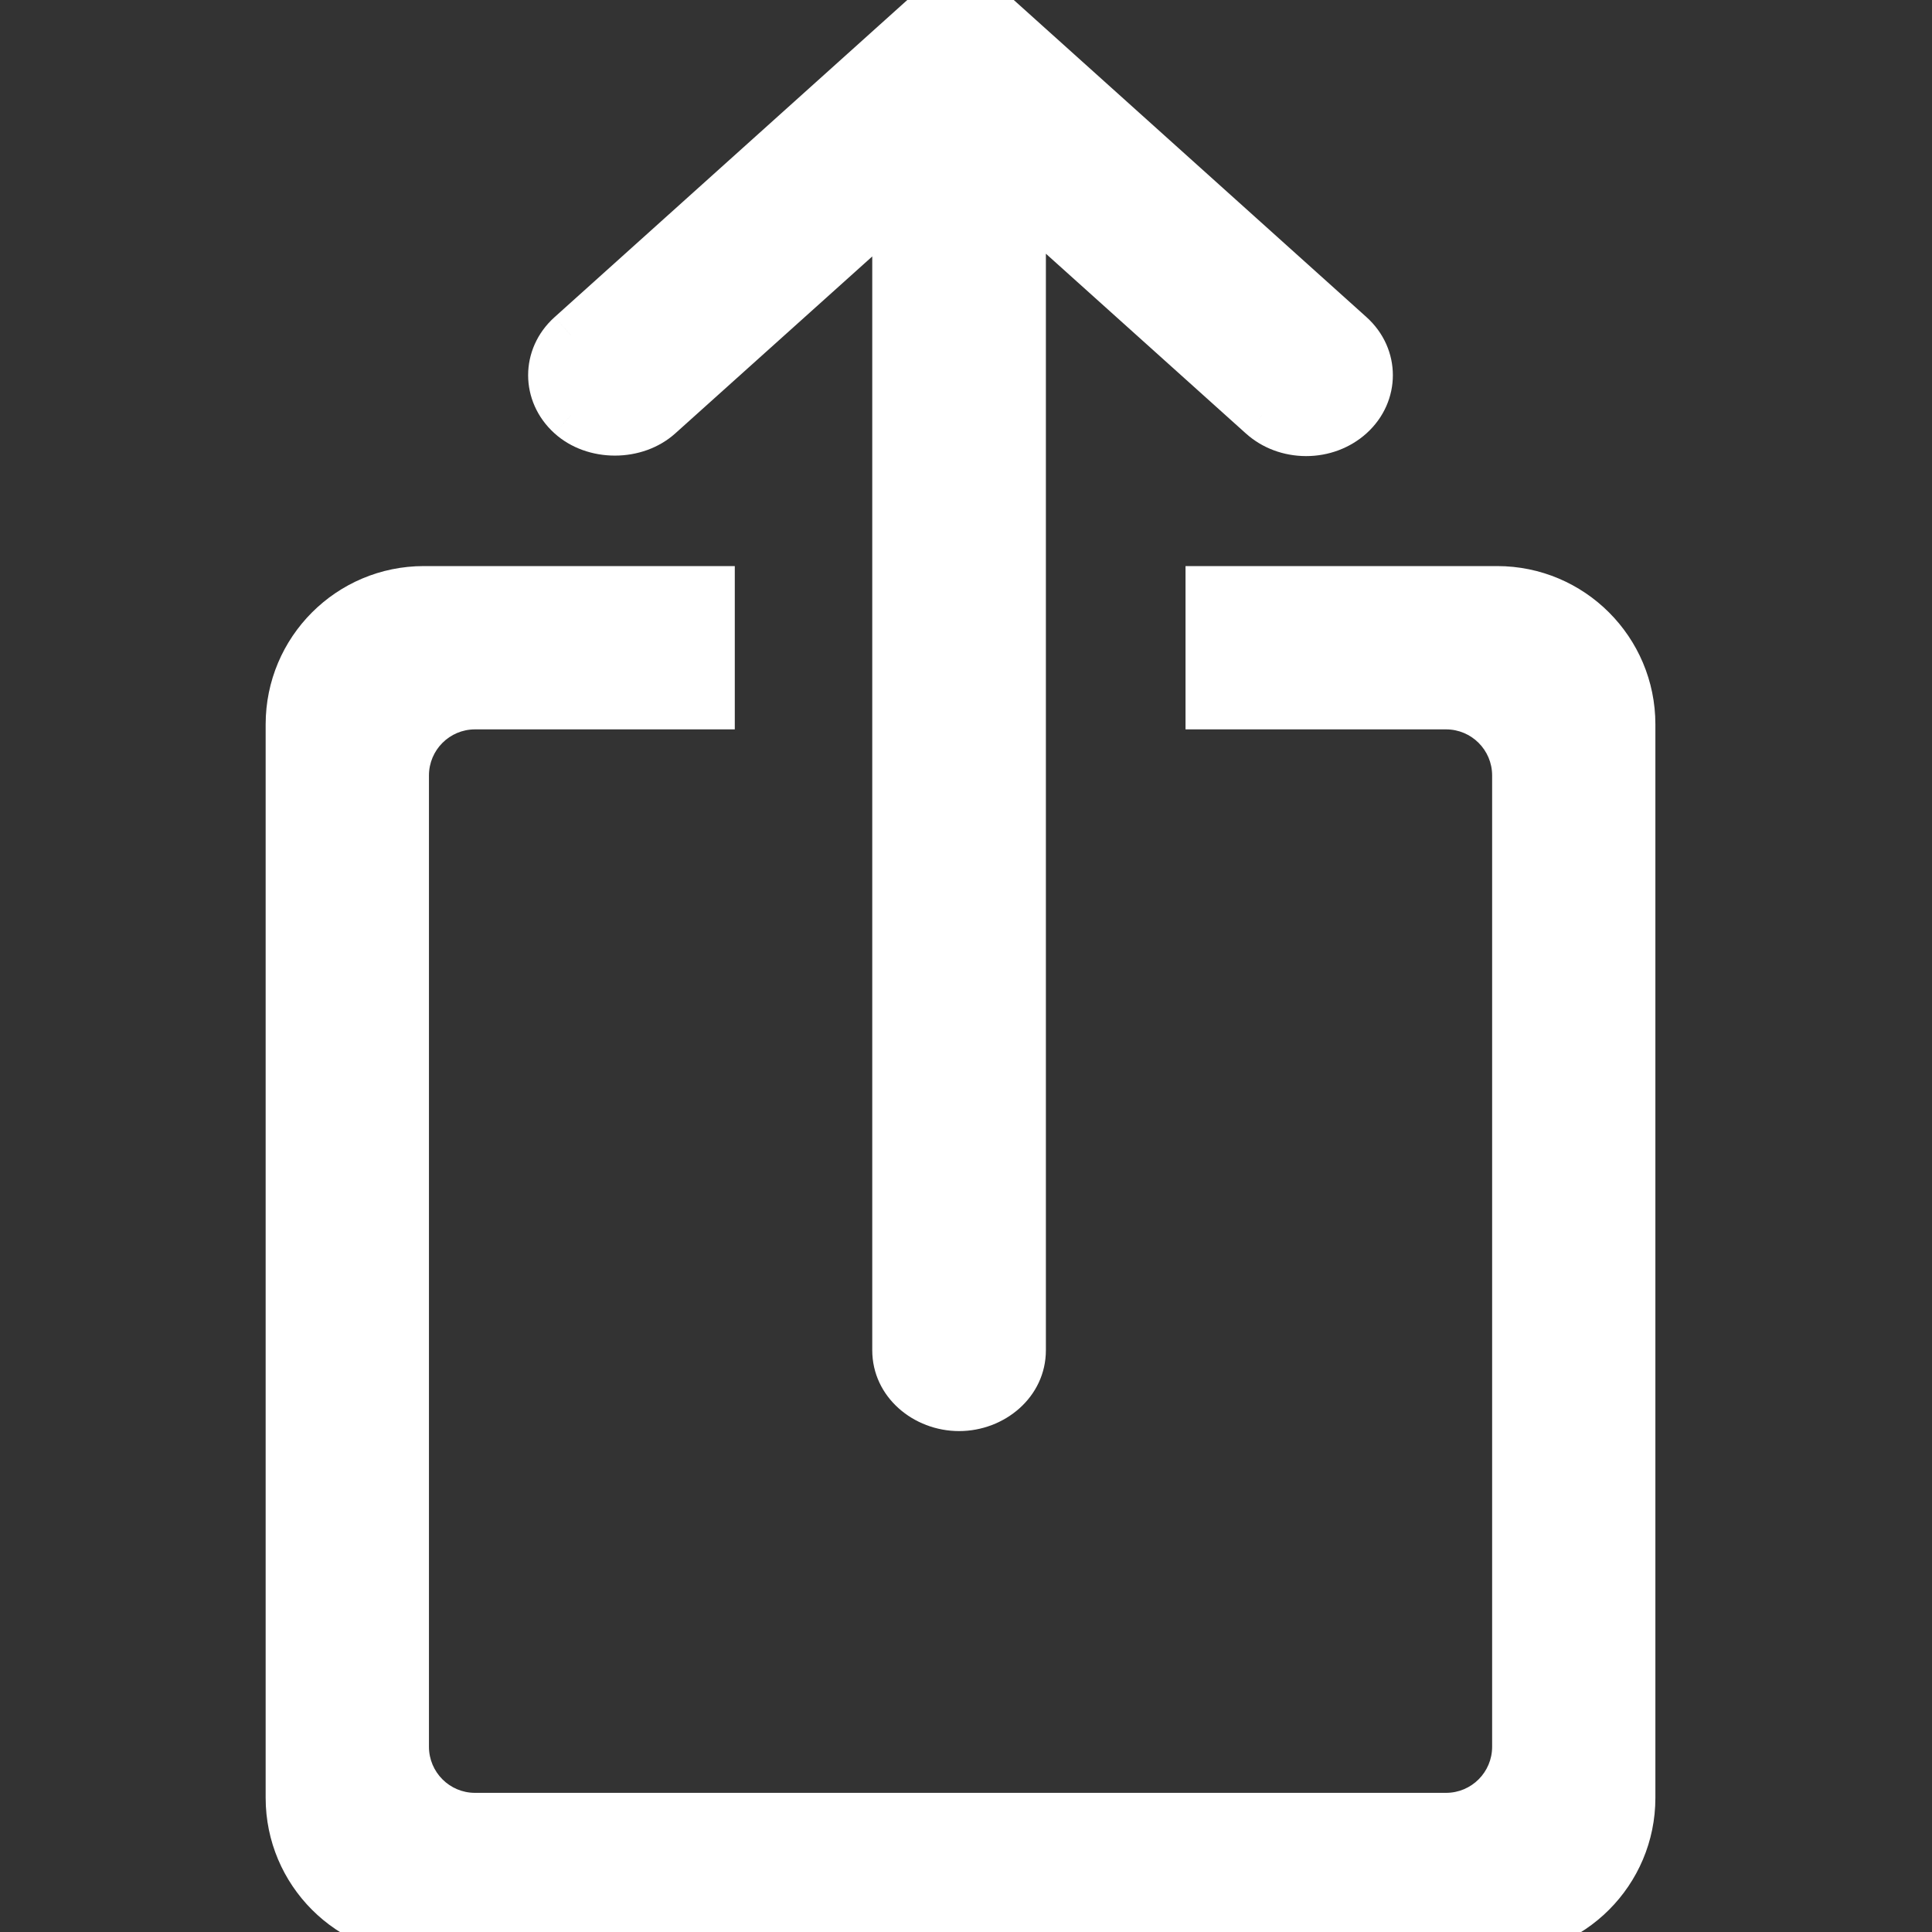<svg width="40" height="40" viewBox="0 0 40 40" fill="none" xmlns="http://www.w3.org/2000/svg">
<rect x="0" y="0" width="40" height="40" fill="#333333" stroke="none"/>
<g clip-path="url(#clip0)">
<path fill-rule="evenodd" clip-rule="evenodd" d="M20.561 0.288L27.957 6.938C28.465 7.395 28.465 8.141 27.957 8.6C27.712 8.822 27.386 8.943 27.041 8.943C26.694 8.942 26.372 8.822 26.126 8.6L21.154 4.131V27.954C21.154 28.603 20.572 29.129 19.857 29.129C19.141 29.129 18.559 28.603 18.559 27.954V4.188L13.648 8.6C13.156 9.044 12.304 9.042 11.816 8.601C11.307 8.141 11.307 7.395 11.816 6.938L19.212 0.288C19.64 -0.097 20.138 -0.095 20.561 0.288ZM33.773 14.998V37.222C33.773 38.755 32.529 40 30.996 40H8.777C7.243 40 6 38.755 6 37.222V14.998C6 13.463 7.243 12.22 8.777 12.22H14.713V14.601H9.834C9.031 14.601 8.381 15.252 8.381 16.055V36.165C8.381 36.966 9.031 37.619 9.834 37.619H29.939C30.742 37.619 31.393 36.966 31.393 36.165V16.055C31.393 15.252 30.742 14.601 29.939 14.601H25.045V12.22H30.996C32.529 12.22 33.773 13.463 33.773 14.998Z" fill="white"/>
<path d="M27.957 6.938L28.292 6.566L28.292 6.566L27.957 6.938ZM27.957 8.6L27.622 8.229L27.622 8.229L27.957 8.6ZM27.041 8.943L27.039 9.443H27.041V8.943ZM26.126 8.6L26.462 8.229L26.46 8.228L26.126 8.6ZM21.154 4.131L21.488 3.759L20.654 3.009V4.131H21.154ZM18.559 4.188H19.059V3.067L18.225 3.816L18.559 4.188ZM13.648 8.6L13.313 8.228L13.312 8.229L13.648 8.6ZM11.816 8.601L12.152 8.231L12.152 8.23L11.816 8.601ZM11.816 6.938L12.15 7.31L12.151 7.31L11.816 6.938ZM19.212 0.288L19.547 0.659L19.547 0.659L19.212 0.288ZM14.713 12.22H15.213V11.72H14.713V12.22ZM14.713 14.601V15.101H15.213V14.601H14.713ZM25.045 14.601H24.545V15.101H25.045V14.601ZM25.045 12.22V11.72H24.545V12.22H25.045ZM20.227 0.659L27.623 7.31L28.292 6.566L20.896 -0.084L20.227 0.659ZM27.623 7.31C27.909 7.567 27.91 7.969 27.622 8.229L28.293 8.971C29.019 8.314 29.02 7.222 28.292 6.566L27.623 7.31ZM27.622 8.229C27.473 8.363 27.269 8.443 27.041 8.443V9.443C27.503 9.443 27.95 9.28 28.293 8.971L27.622 8.229ZM27.043 8.443C26.811 8.442 26.61 8.363 26.462 8.229L25.791 8.971C26.134 9.281 26.577 9.441 27.039 9.443L27.043 8.443ZM26.46 8.228L21.488 3.759L20.82 4.503L25.792 8.972L26.46 8.228ZM20.654 4.131V27.954H21.654V4.131H20.654ZM20.654 27.954C20.654 28.281 20.344 28.629 19.857 28.629V29.629C20.8 29.629 21.654 28.925 21.654 27.954H20.654ZM19.857 28.629C19.369 28.629 19.059 28.281 19.059 27.954H18.059C18.059 28.925 18.913 29.629 19.857 29.629V28.629ZM19.059 27.954V4.188H18.059V27.954H19.059ZM18.225 3.816L13.313 8.228L13.982 8.972L18.893 4.56L18.225 3.816ZM13.312 8.229C13.011 8.501 12.449 8.499 12.152 8.231L11.481 8.972C12.159 9.586 13.301 9.587 13.983 8.971L13.312 8.229ZM12.152 8.23C11.861 7.968 11.863 7.568 12.15 7.31L11.482 6.566C10.751 7.222 10.753 8.315 11.481 8.972L12.152 8.23ZM12.151 7.31L19.547 0.659L18.878 -0.084L11.482 6.566L12.151 7.31ZM19.547 0.659C19.687 0.533 19.804 0.5 19.888 0.5C19.972 0.5 20.087 0.533 20.226 0.659L20.897 -0.083C20.612 -0.341 20.266 -0.5 19.889 -0.5C19.511 -0.5 19.165 -0.342 18.878 -0.084L19.547 0.659ZM33.273 14.998V37.222H34.273V14.998H33.273ZM33.273 37.222C33.273 38.48 32.253 39.5 30.996 39.5V40.5C32.806 40.5 34.273 39.032 34.273 37.222H33.273ZM30.996 39.5H8.777V40.5H30.996V39.5ZM8.777 39.5C7.519 39.5 6.5 38.48 6.5 37.222H5.5C5.5 39.031 6.966 40.5 8.777 40.5V39.5ZM6.5 37.222V14.998H5.5V37.222H6.5ZM6.5 14.998C6.5 13.739 7.519 12.72 8.777 12.72V11.72C6.966 11.72 5.5 13.187 5.5 14.998H6.5ZM8.777 12.72H14.713V11.72H8.777V12.72ZM14.213 12.22V14.601H15.213V12.22H14.213ZM14.713 14.101H9.834V15.101H14.713V14.101ZM9.834 14.101C8.755 14.101 7.881 14.976 7.881 16.055H8.881C8.881 15.528 9.308 15.101 9.834 15.101V14.101ZM7.881 16.055V36.165H8.881V16.055H7.881ZM7.881 36.165C7.881 37.242 8.755 38.119 9.834 38.119V37.119C9.308 37.119 8.881 36.691 8.881 36.165H7.881ZM9.834 38.119H29.939V37.119H9.834V38.119ZM29.939 38.119C31.019 38.119 31.893 37.242 31.893 36.165H30.893C30.893 36.691 30.466 37.119 29.939 37.119V38.119ZM31.893 36.165V16.055H30.893V36.165H31.893ZM31.893 16.055C31.893 14.976 31.018 14.101 29.939 14.101V15.101C30.466 15.101 30.893 15.528 30.893 16.055H31.893ZM29.939 14.101H25.045V15.101H29.939V14.101ZM25.545 14.601V12.22H24.545V14.601H25.545ZM25.045 12.72H30.996V11.72H25.045V12.72ZM30.996 12.72C32.253 12.72 33.273 13.739 33.273 14.998H34.273C34.273 13.187 32.805 11.72 30.996 11.72V12.72Z" fill="white"/>
</g>
<defs>
<clipPath id="clip0">
<rect width="40" height="40" fill="white"/>
</clipPath>
</defs>
</svg>
